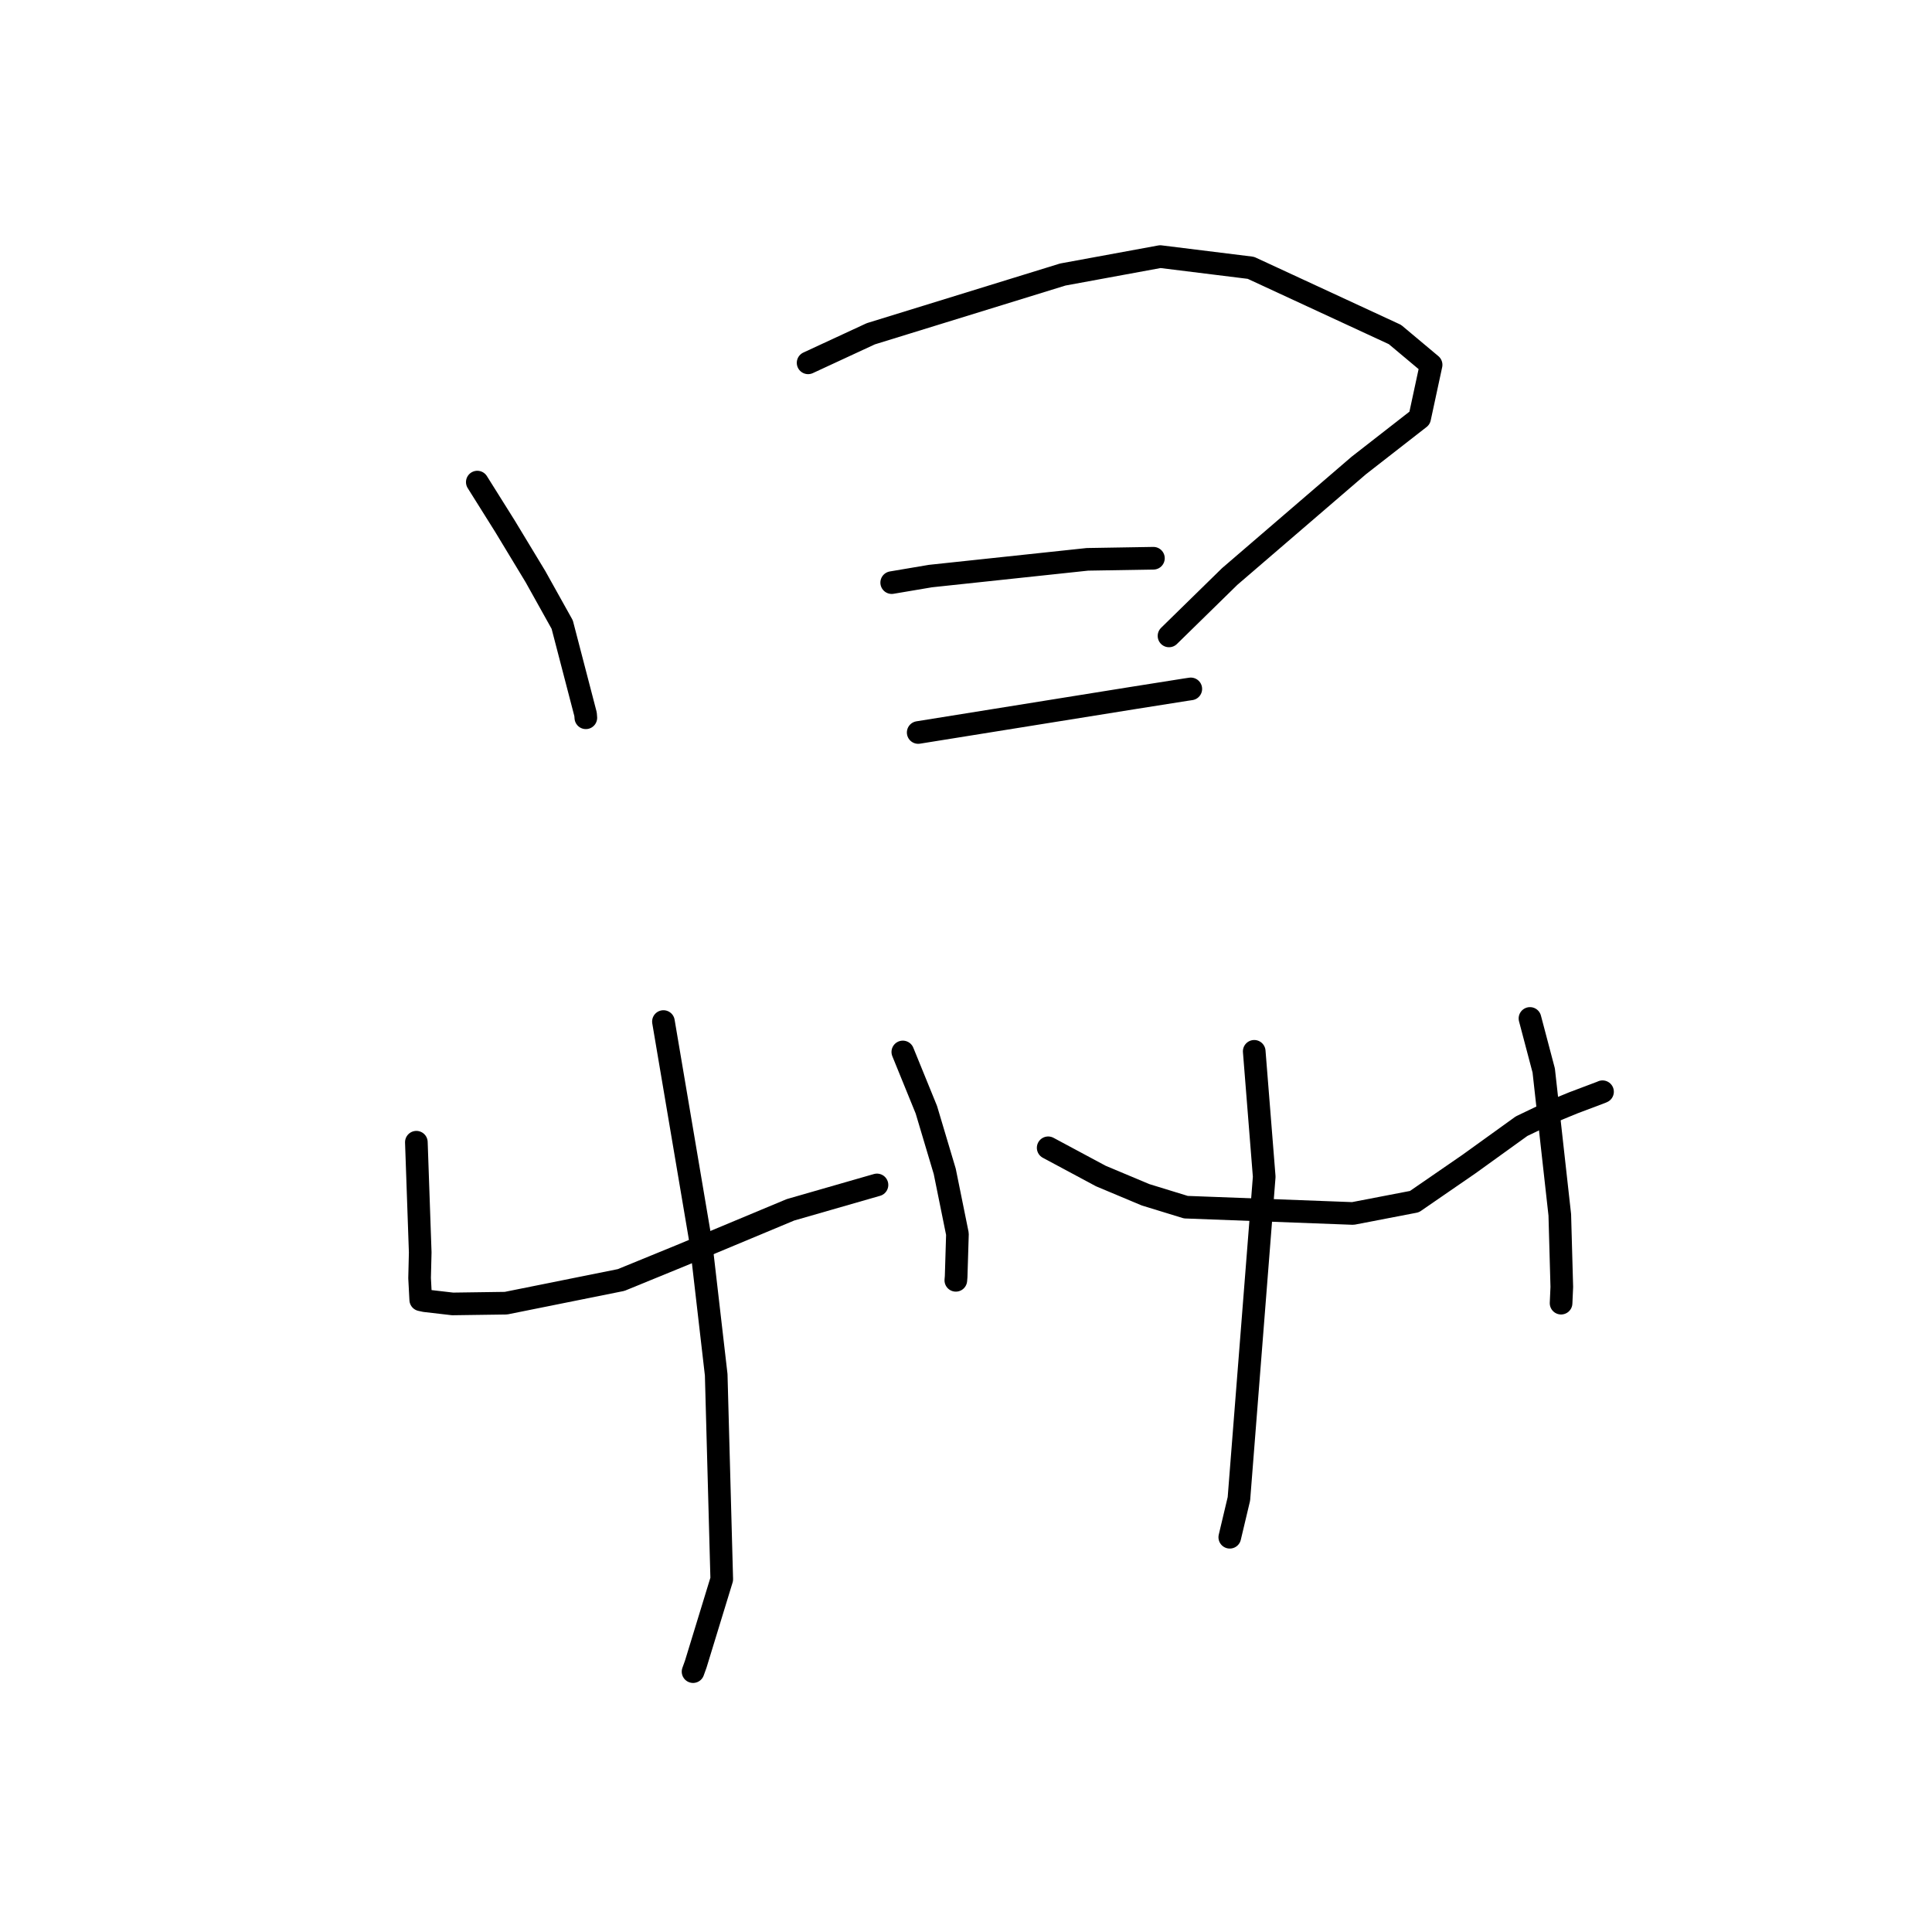<?xml version="1.0" standalone="no"?>
    <svg width="256" height="256" xmlns="http://www.w3.org/2000/svg" version="1.1">
    <polyline stroke="black" stroke-width="3" stroke-linecap="round" fill="transparent" stroke-linejoin="round" points="63.245 63.88 66.9 69.709 70.944 76.393 74.495 82.76 77.59 94.644 77.627 95.109 " />
        <polyline stroke="black" stroke-width="3" stroke-linecap="round" fill="transparent" stroke-linejoin="round" points="107.078 48.077 115.386 44.227 140.823 36.376 153.74 34.001 165.747 35.488 184.838 44.326 189.629 48.34 188.109 55.396 180.035 61.687 162.939 76.39 155.63 83.546 154.9 84.262 " />
        <polyline stroke="black" stroke-width="3" stroke-linecap="round" fill="transparent" stroke-linejoin="round" points="118.155 77.2 123.29 76.332 144.089 74.115 152.785 73.97 152.834 73.97 " />
        <polyline stroke="black" stroke-width="3" stroke-linecap="round" fill="transparent" stroke-linejoin="round" points="121.666 97.06 149.999 92.51 157.115 91.383 157.739 91.29 157.787 91.283 " />
        <polyline stroke="black" stroke-width="3" stroke-linecap="round" fill="transparent" stroke-linejoin="round" points="55.17 151.35 55.681 165.947 55.598 169.353 55.75 172.23 56.319 172.353 59.971 172.777 67.038 172.678 82.298 169.609 90.227 166.364 104.737 160.308 115.162 157.309 116.204 157.01 " />
        <polyline stroke="black" stroke-width="3" stroke-linecap="round" fill="transparent" stroke-linejoin="round" points="119.628 139.39 122.747 147.048 125.184 155.213 126.866 163.508 126.694 169.163 126.653 169.649 " />
        <polyline stroke="black" stroke-width="3" stroke-linecap="round" fill="transparent" stroke-linejoin="round" points="87.909 135.361 92.895 164.809 94.901 182.165 95.636 209.259 92.193 220.505 91.834 221.499 " />
        <polyline stroke="black" stroke-width="3" stroke-linecap="round" fill="transparent" stroke-linejoin="round" points="138.889 152.089 145.87 155.832 151.789 158.314 157.133 159.956 179.268 160.791 187.422 159.221 194.646 154.246 201.62 149.222 205.639 147.297 208.454 146.139 212.189 144.73 212.343 144.661 " />
        <polyline stroke="black" stroke-width="3" stroke-linecap="round" fill="transparent" stroke-linejoin="round" points="202.729 134.949 204.551 141.846 206.68 160.971 206.947 170.528 206.851 172.676 " />
        <polyline stroke="black" stroke-width="3" stroke-linecap="round" fill="transparent" stroke-linejoin="round" points="166.191 139.306 167.515 155.926 164.162 198.601 162.952 203.693 " />
        </svg>